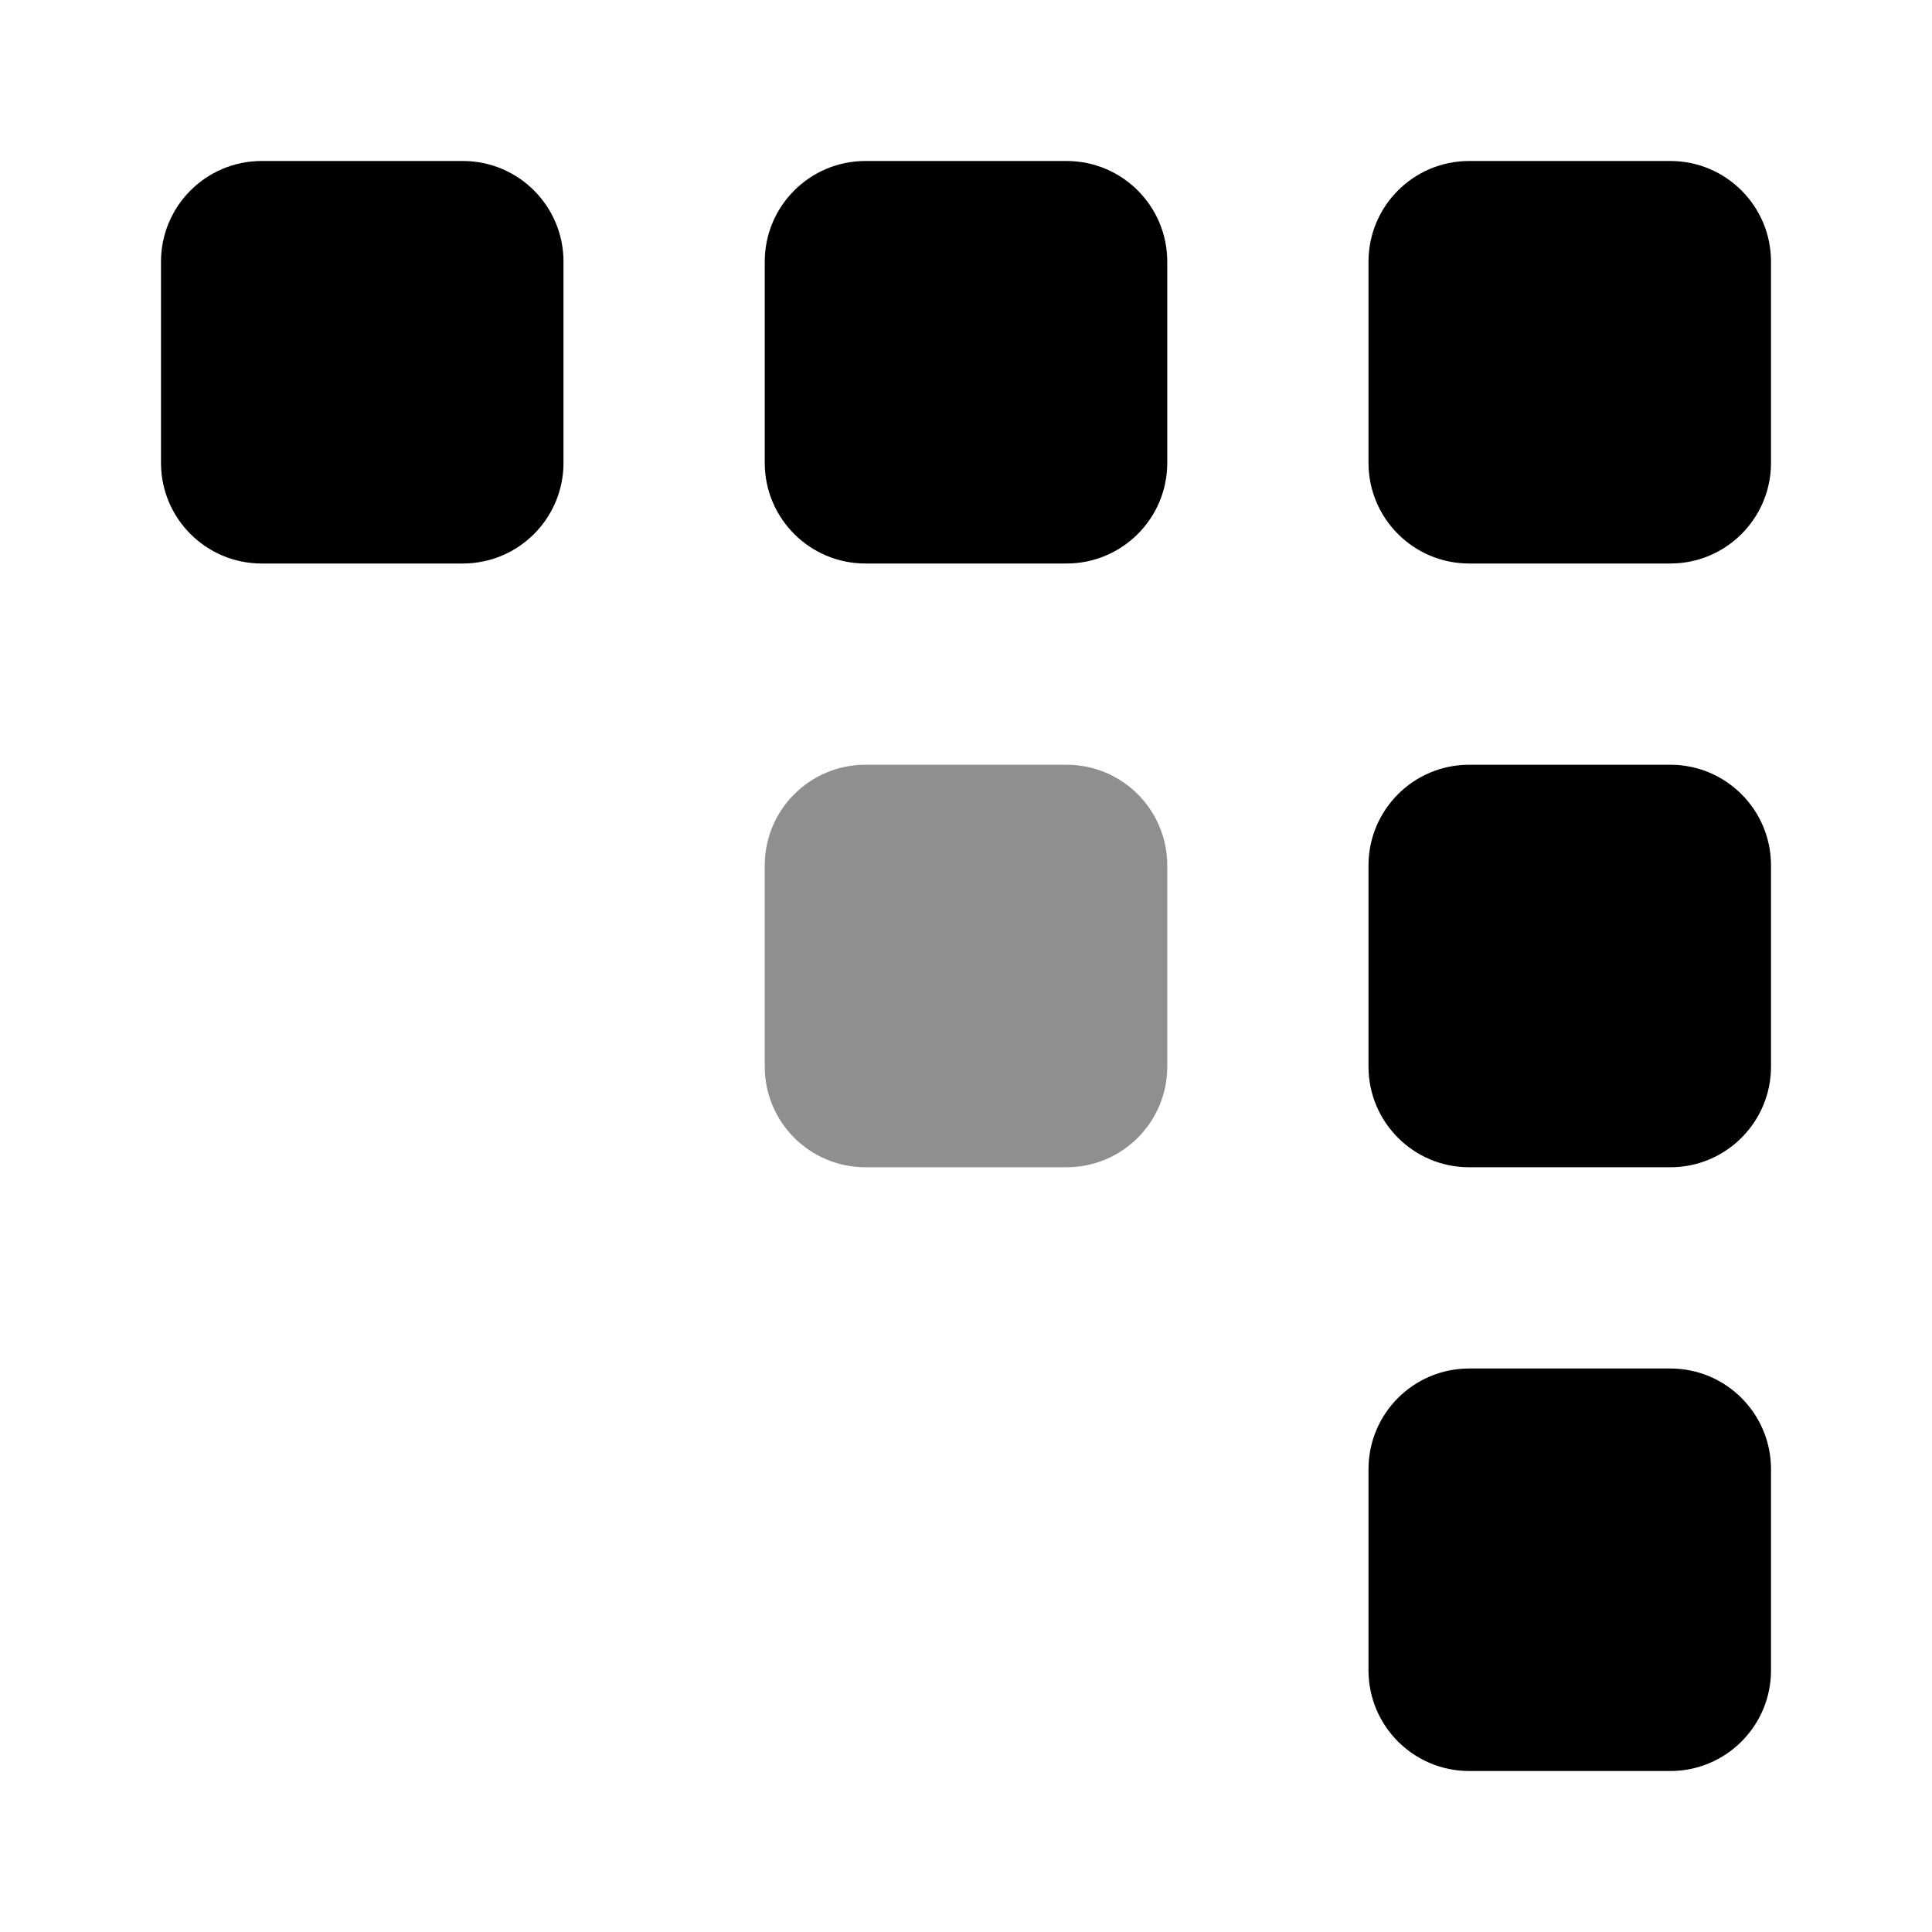 <svg viewBox="0 0 24 24" fill="none" xmlns="http://www.w3.org/2000/svg">
<path d="M17 5.75V3.25C17 2.56 17.56 2 18.25 2L20.75 2C21.44 2 22 2.56 22 3.25V5.75C22 6.44 21.44 7 20.75 7H18.25C17.56 7 17 6.44 17 5.75Z" fill="currentColor"/>
<path d="M9.5 5.75V3.25C9.5 2.56 10.06 2 10.75 2L13.25 2C13.94 2 14.5 2.56 14.5 3.25V5.75C14.5 6.44 13.94 7 13.25 7H10.75C10.06 7 9.5 6.44 9.5 5.75Z" fill="currentColor"/>
<path d="M17 13.25V10.75C17 10.06 17.56 9.5 18.25 9.5H20.75C21.44 9.5 22 10.06 22 10.75V13.25C22 13.94 21.44 14.5 20.75 14.5H18.25C17.56 14.5 17 13.94 17 13.25Z" fill="currentColor"/>
<path opacity="0.44" d="M9.5 13.25V10.75C9.5 10.06 10.06 9.5 10.75 9.5H13.25C13.94 9.5 14.5 10.06 14.5 10.75V13.25C14.5 13.94 13.94 14.5 13.25 14.5H10.75C10.06 14.5 9.5 13.94 9.5 13.25Z" fill="currentColor"/>
<path d="M2 5.75L2 3.25C2 2.56 2.56 2 3.25 2L5.75 2C6.44 2 7 2.56 7 3.25V5.75C7 6.44 6.44 7 5.75 7H3.25C2.56 7 2 6.44 2 5.75Z" fill="currentColor"/>
<path d="M17 20.75V18.25C17 17.56 17.56 17 18.25 17H20.75C21.44 17 22 17.56 22 18.25V20.75C22 21.44 21.44 22 20.75 22H18.25C17.56 22 17 21.44 17 20.75Z" fill="currentColor"/>
</svg>
